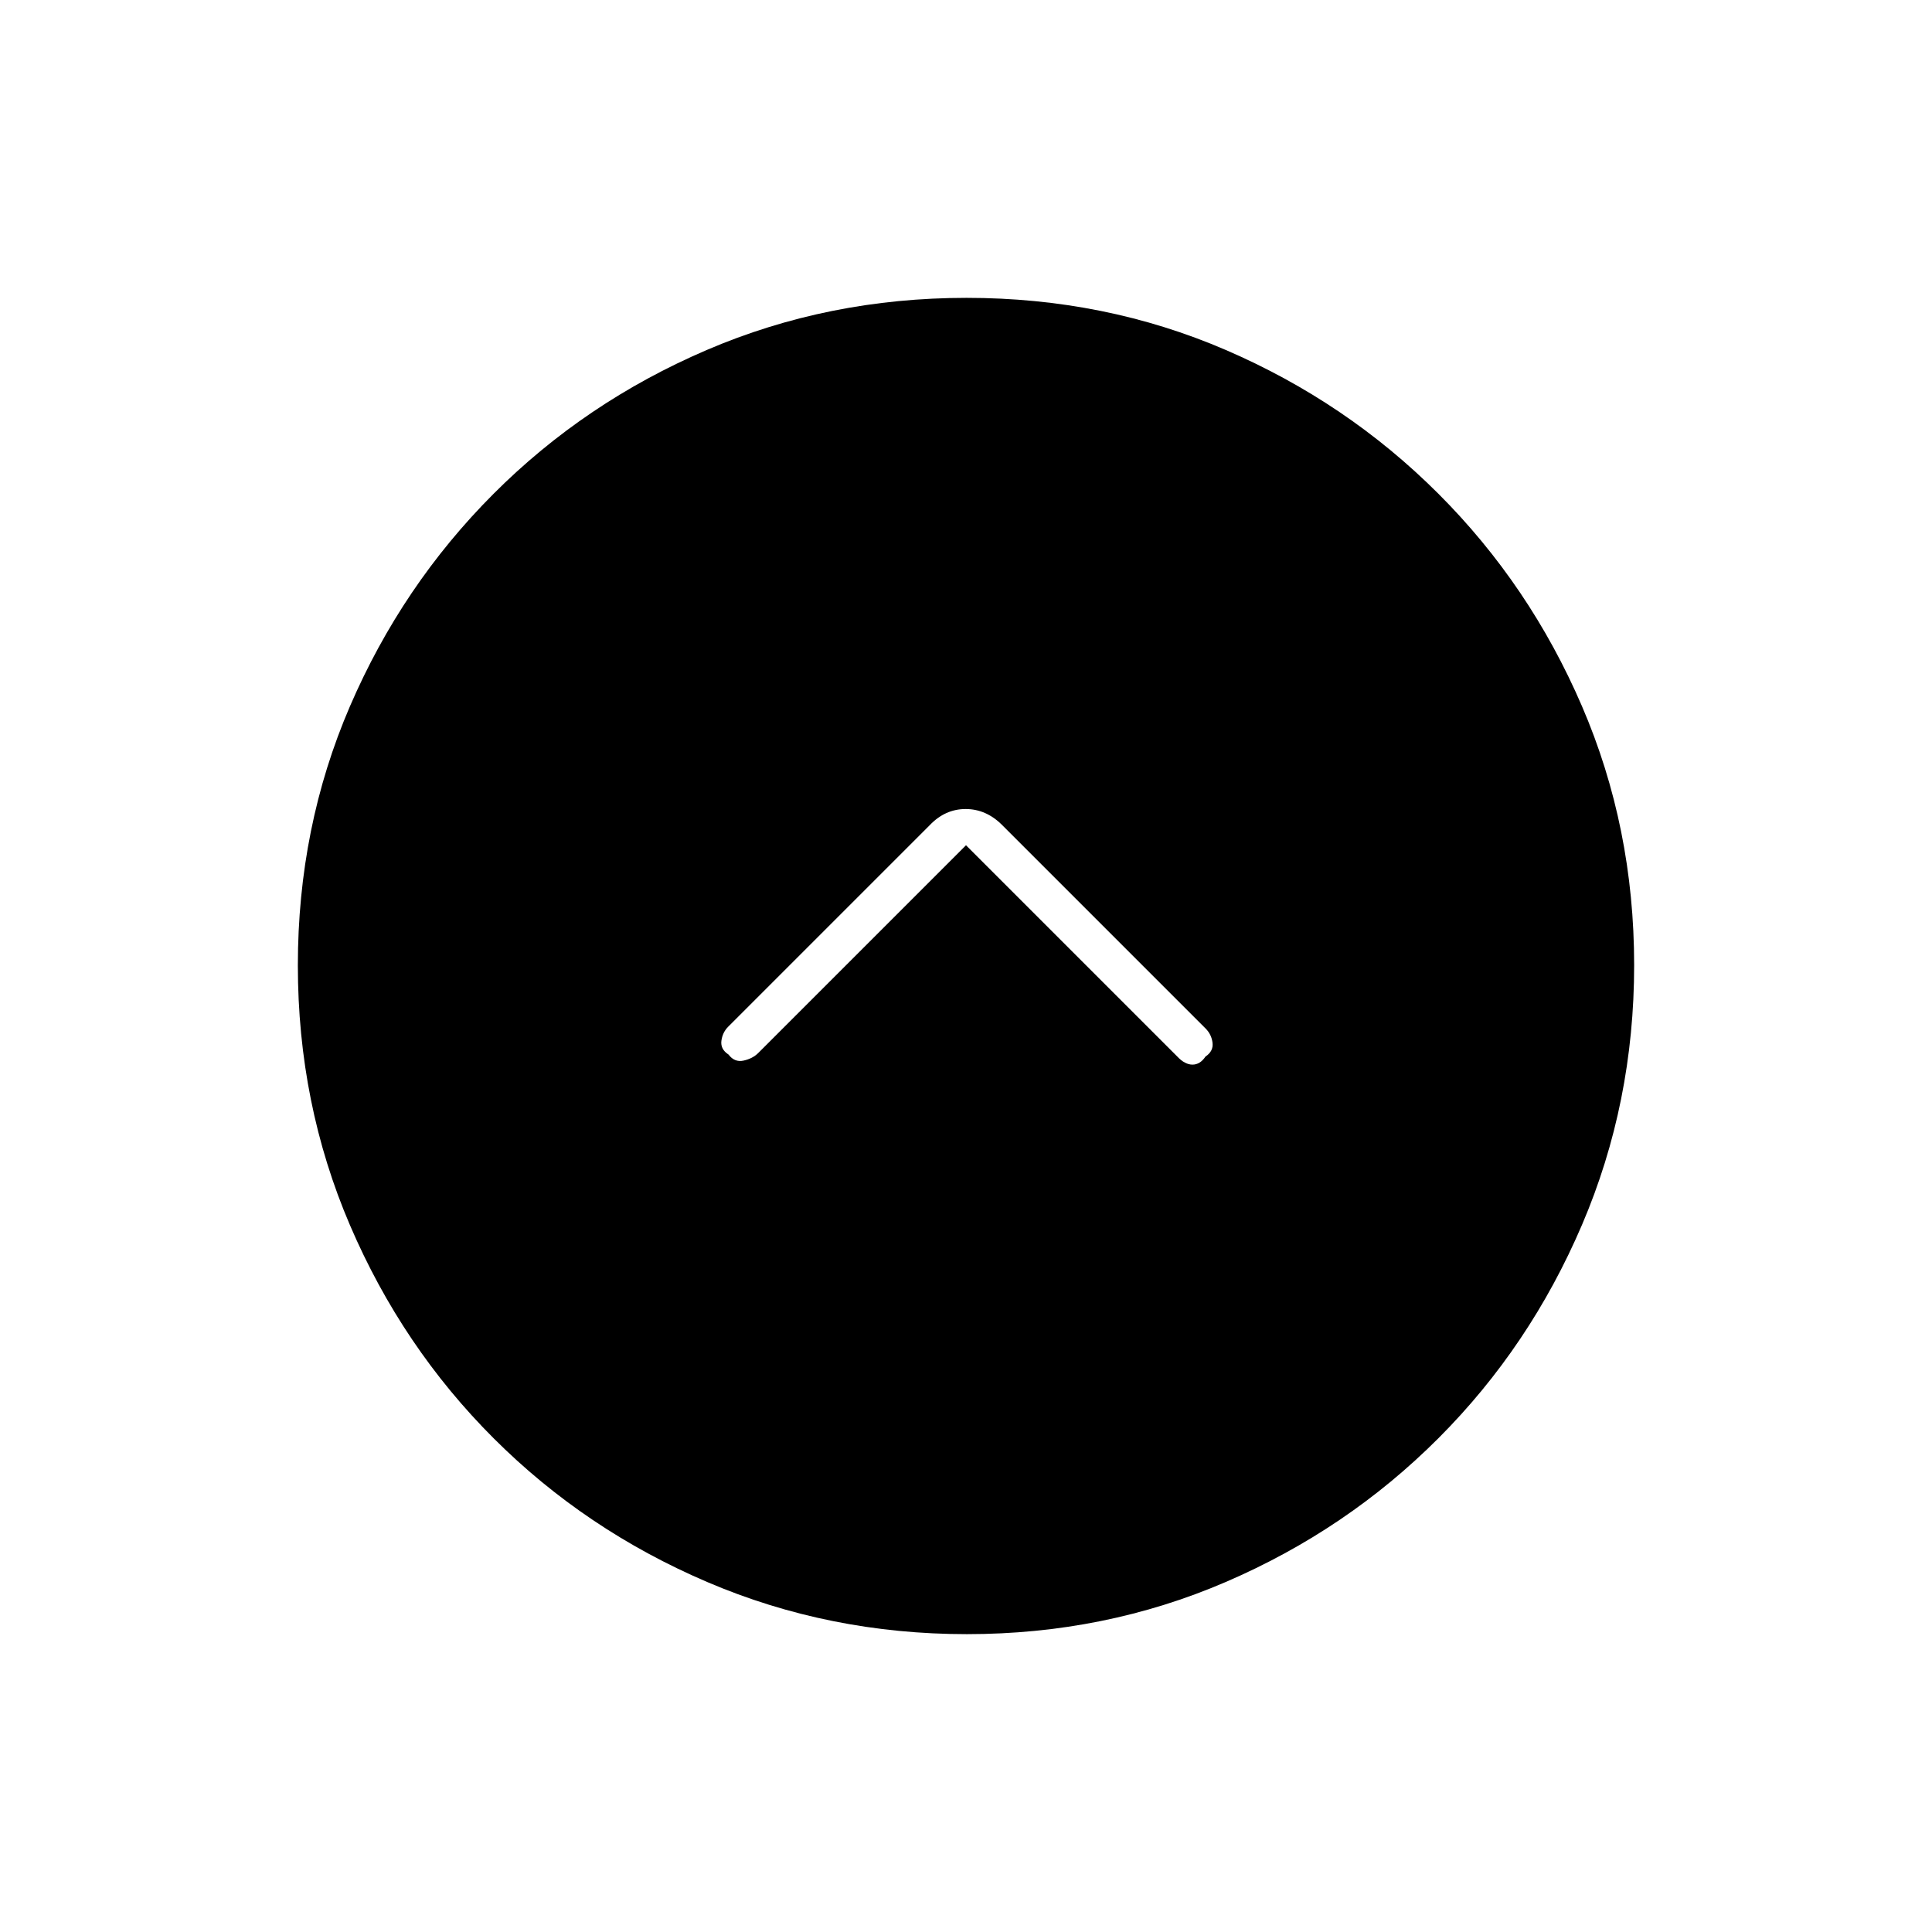 <svg xmlns="http://www.w3.org/2000/svg" height="20" viewBox="0 -960 960 960" width="20"><path d="m480-540 105 105q3.75 4 7.54 4t6.46-4q4-2.67 3.5-6.83-.5-4.17-3.44-7.11L497.94-550.06Q490-558 479.82-558T462-550L361.85-449.85q-2.85 2.85-3.39 7.03T362-436q3 4 7.5 3t7.27-3.77L480-540Zm.45 392q-68.45 0-129.01-25.89-60.56-25.89-106.07-71.35-45.52-45.46-71.44-105.89Q148-411.57 148-480.28q0-68.72 25.89-128.78t71.35-105.57q45.46-45.52 105.89-71.44Q411.57-812 480.28-812q68.72 0 128.78 25.89t105.57 71.35q45.52 45.46 71.44 105.66Q812-548.9 812-480.45t-25.89 129.01q-25.89 60.56-71.35 106.07-45.46 45.52-105.66 71.44Q548.9-148 480.45-148Z"/></svg>